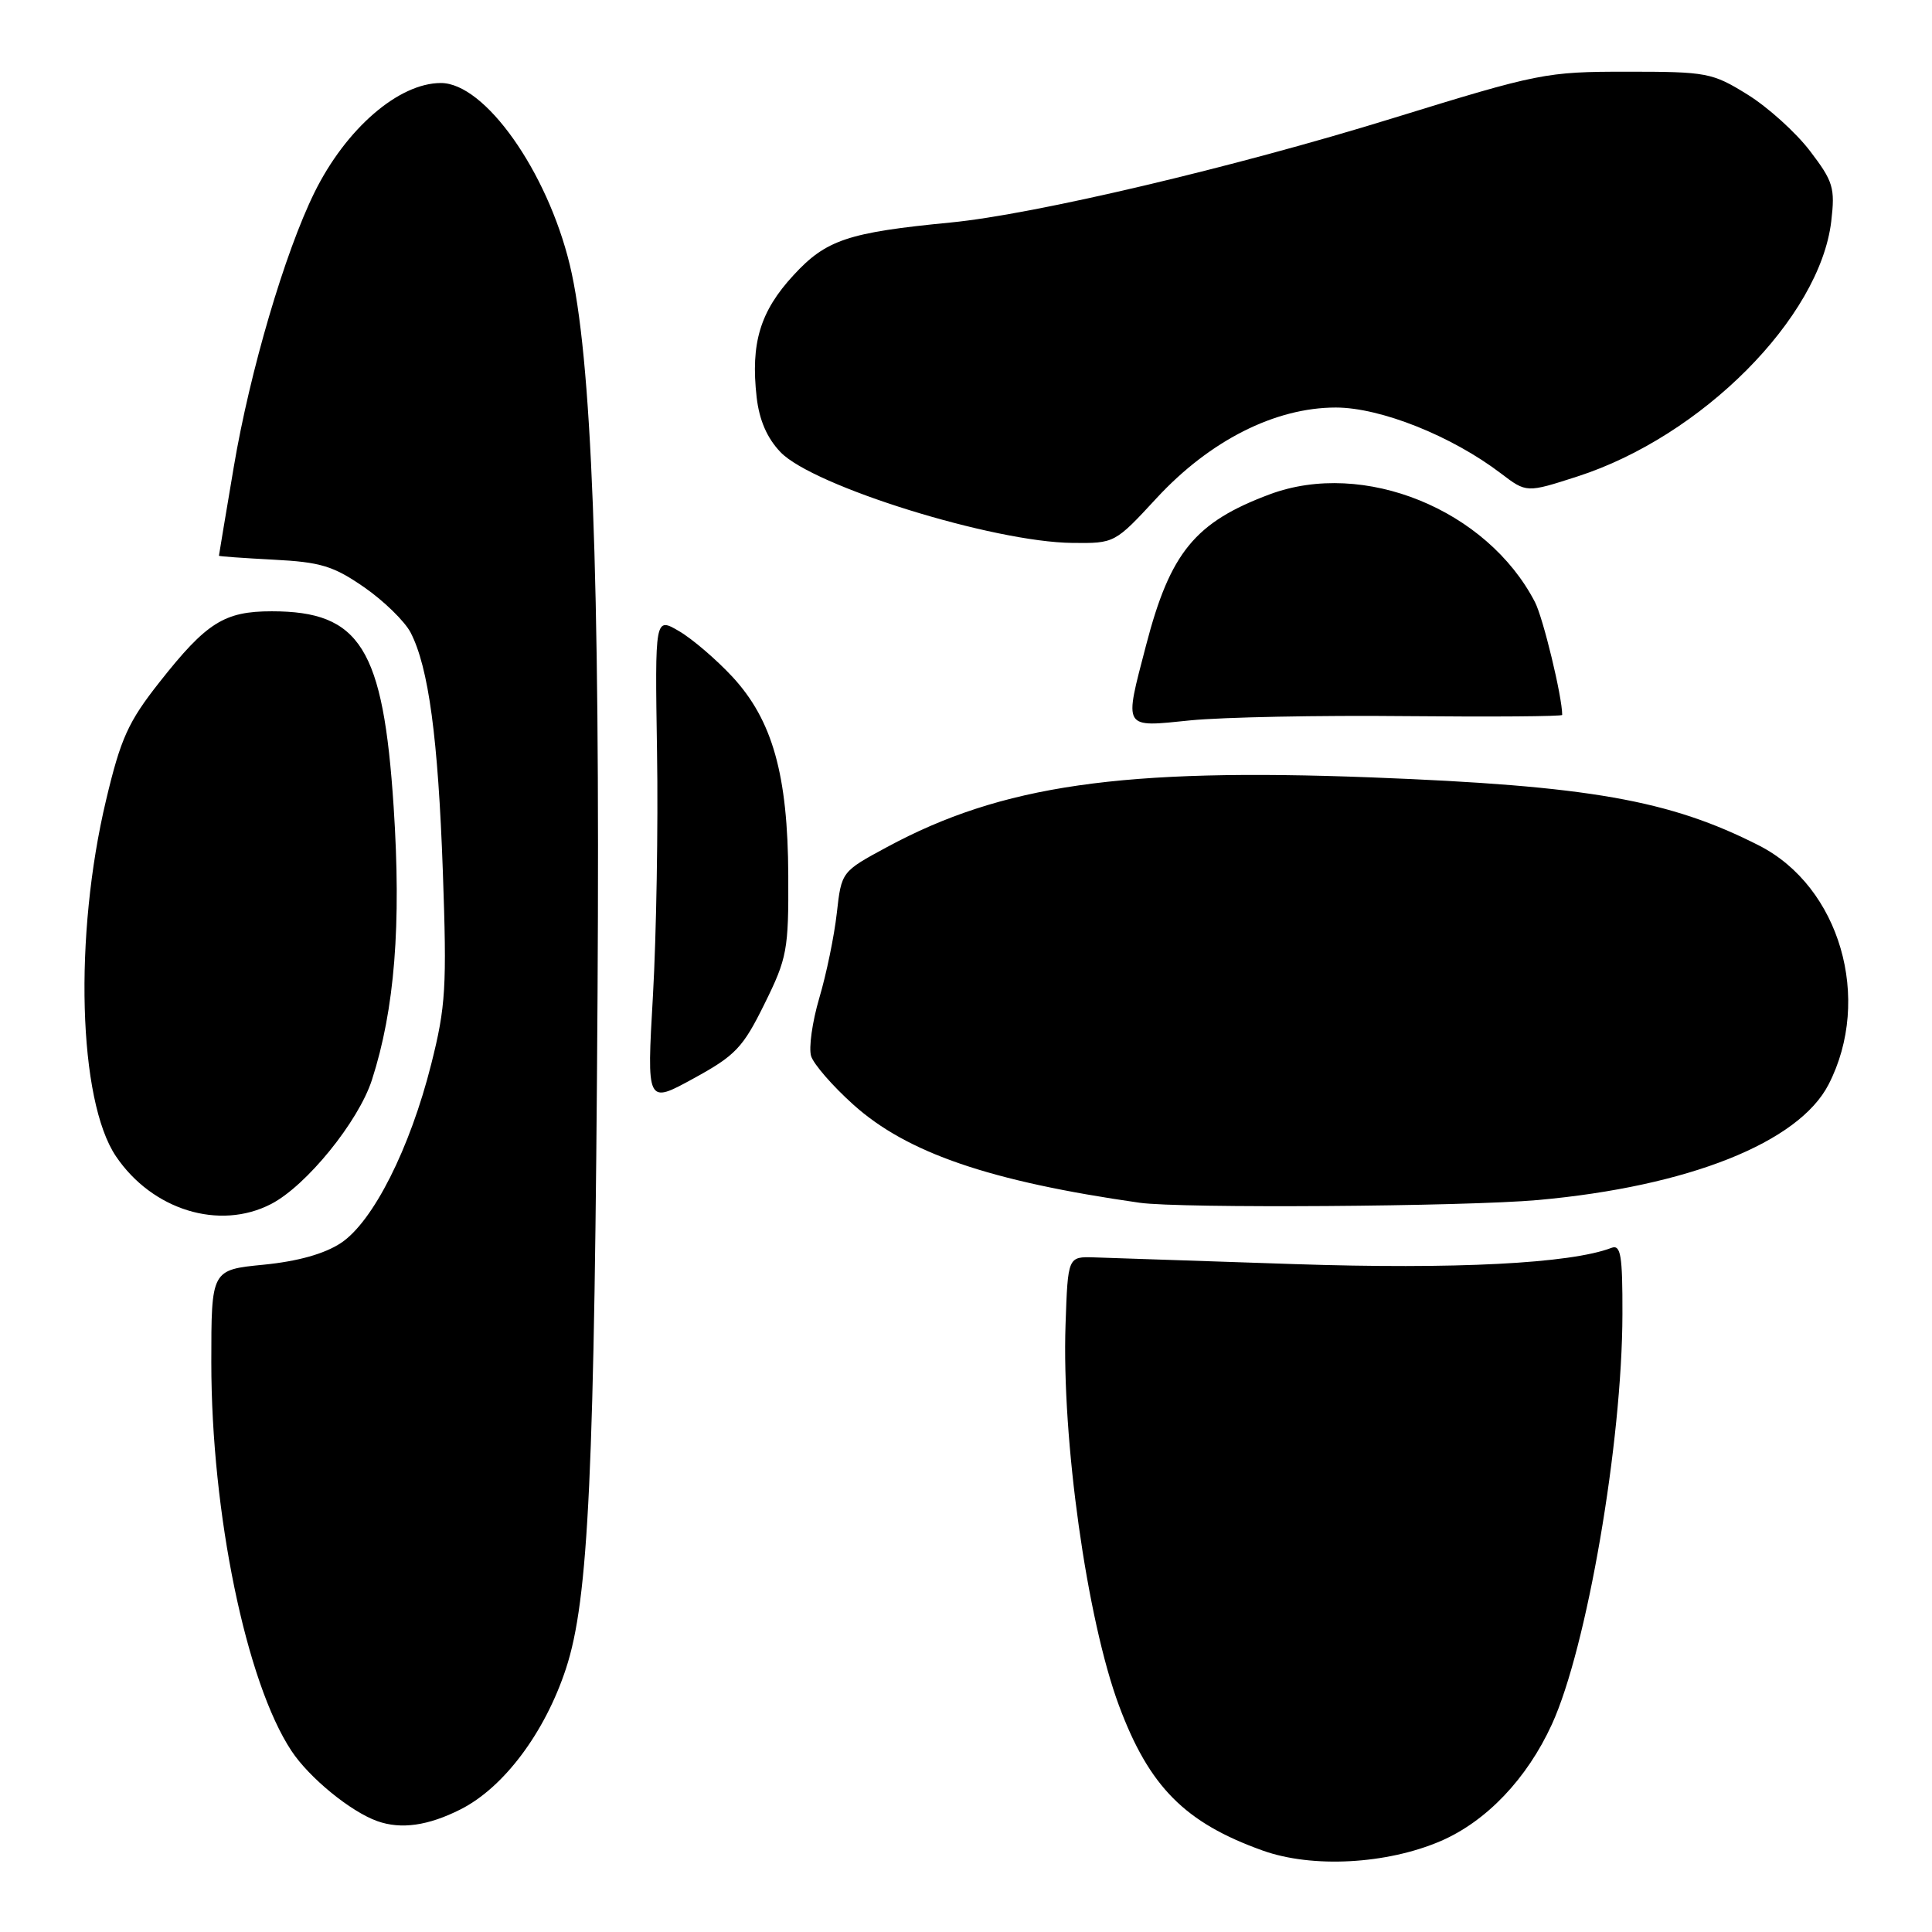 <?xml version="1.0" encoding="UTF-8" standalone="no"?>
<!DOCTYPE svg PUBLIC "-//W3C//DTD SVG 1.1//EN" "http://www.w3.org/Graphics/SVG/1.1/DTD/svg11.dtd" >
<svg xmlns="http://www.w3.org/2000/svg" xmlns:xlink="http://www.w3.org/1999/xlink" version="1.1" viewBox="0 0 256 256">
 <g >
 <path fill="currentColor"
d=" M 190.90 243.95 C 196.95 241.34 202.33 235.70 205.63 228.49 C 210.26 218.39 214.95 191.14 214.98 174.14 C 215.00 166.30 214.76 164.88 213.52 165.35 C 208.10 167.43 192.81 168.21 171.50 167.50 C 158.85 167.07 146.93 166.67 145.00 166.61 C 141.50 166.50 141.50 166.50 141.19 175.50 C 140.67 190.71 144.01 214.55 148.27 226.00 C 152.27 236.74 157.00 241.52 167.32 245.21 C 173.88 247.56 183.73 247.03 190.90 243.95 Z  M 61.03 239.75 C 66.75 236.86 72.20 229.59 74.99 221.11 C 78.01 211.92 78.78 195.29 79.18 131.50 C 79.52 76.01 78.41 47.16 75.50 35.09 C 72.49 22.66 64.23 11.00 58.42 11.00 C 52.83 11.00 45.84 17.05 41.67 25.50 C 37.75 33.45 33.11 49.21 30.98 61.85 C 29.90 68.26 29.01 73.56 29.01 73.64 C 29.00 73.72 32.26 73.95 36.25 74.16 C 42.48 74.48 44.17 74.99 48.25 77.81 C 50.86 79.62 53.63 82.32 54.41 83.82 C 56.79 88.43 58.05 97.77 58.68 115.50 C 59.22 130.79 59.07 133.36 57.14 141.00 C 54.32 152.20 49.43 161.88 45.18 164.70 C 43.00 166.14 39.49 167.13 34.93 167.58 C 28.00 168.26 28.00 168.26 28.00 180.53 C 28.00 200.53 32.62 222.94 38.62 232.00 C 40.97 235.56 46.47 240.06 50.00 241.31 C 53.15 242.43 56.73 241.92 61.03 239.75 Z  M 35.92 159.54 C 40.59 157.13 47.49 148.63 49.28 143.10 C 52.30 133.74 53.19 122.58 52.16 106.91 C 50.78 85.87 47.74 81.00 36.01 81.00 C 29.72 81.00 27.37 82.48 21.15 90.37 C 16.99 95.64 16.00 97.83 14.06 106.00 C 9.77 124.00 10.37 145.81 15.36 153.21 C 20.17 160.34 29.07 163.08 35.92 159.54 Z  M 203.79 159.01 C 223.73 157.21 238.34 151.40 242.30 143.69 C 248.12 132.37 243.79 117.50 233.09 112.04 C 221.24 106.00 210.53 104.12 181.73 103.01 C 148.65 101.74 132.73 104.03 117.50 112.26 C 111.50 115.50 111.50 115.50 110.88 121.00 C 110.54 124.03 109.50 129.08 108.56 132.24 C 107.63 135.40 107.14 138.87 107.48 139.95 C 107.83 141.03 110.33 143.91 113.06 146.36 C 120.18 152.77 131.15 156.53 151.00 159.37 C 156.39 160.14 194.07 159.88 203.79 159.01 Z  M 101.30 133.02 C 104.30 126.95 104.50 125.88 104.45 116.02 C 104.40 102.66 102.36 95.42 97.04 89.67 C 94.91 87.38 91.74 84.66 89.98 83.63 C 86.78 81.76 86.78 81.76 87.06 99.63 C 87.22 109.46 86.97 123.98 86.52 131.90 C 85.69 146.31 85.69 146.31 91.90 142.90 C 97.46 139.86 98.44 138.82 101.30 133.02 Z  M 186.25 94.89 C 197.66 95.00 207.00 94.93 207.00 94.73 C 207.00 92.32 204.48 81.89 203.39 79.78 C 197.04 67.51 180.69 60.86 168.25 65.50 C 158.35 69.19 155.06 73.20 151.86 85.50 C 148.93 96.75 148.70 96.37 157.75 95.45 C 162.01 95.03 174.84 94.77 186.25 94.89 Z  M 153.25 66.01 C 160.30 58.38 168.96 54.00 177.00 54.00 C 182.93 54.00 192.37 57.77 198.88 62.73 C 202.27 65.31 202.27 65.31 209.00 63.14 C 225.49 57.83 241.13 42.11 242.65 29.33 C 243.17 24.89 242.92 24.05 239.83 20.00 C 237.96 17.55 234.23 14.18 231.54 12.52 C 226.88 9.63 226.16 9.50 215.58 9.50 C 204.83 9.50 203.91 9.69 184.50 15.68 C 163.55 22.16 137.05 28.41 126.00 29.48 C 112.36 30.80 109.46 31.77 105.14 36.47 C 100.72 41.26 99.45 45.46 100.26 52.64 C 100.61 55.68 101.64 58.05 103.42 59.91 C 107.73 64.42 131.61 71.84 142.11 71.94 C 147.70 72.00 147.73 71.98 153.25 66.01 Z "/>
</g>
</svg>